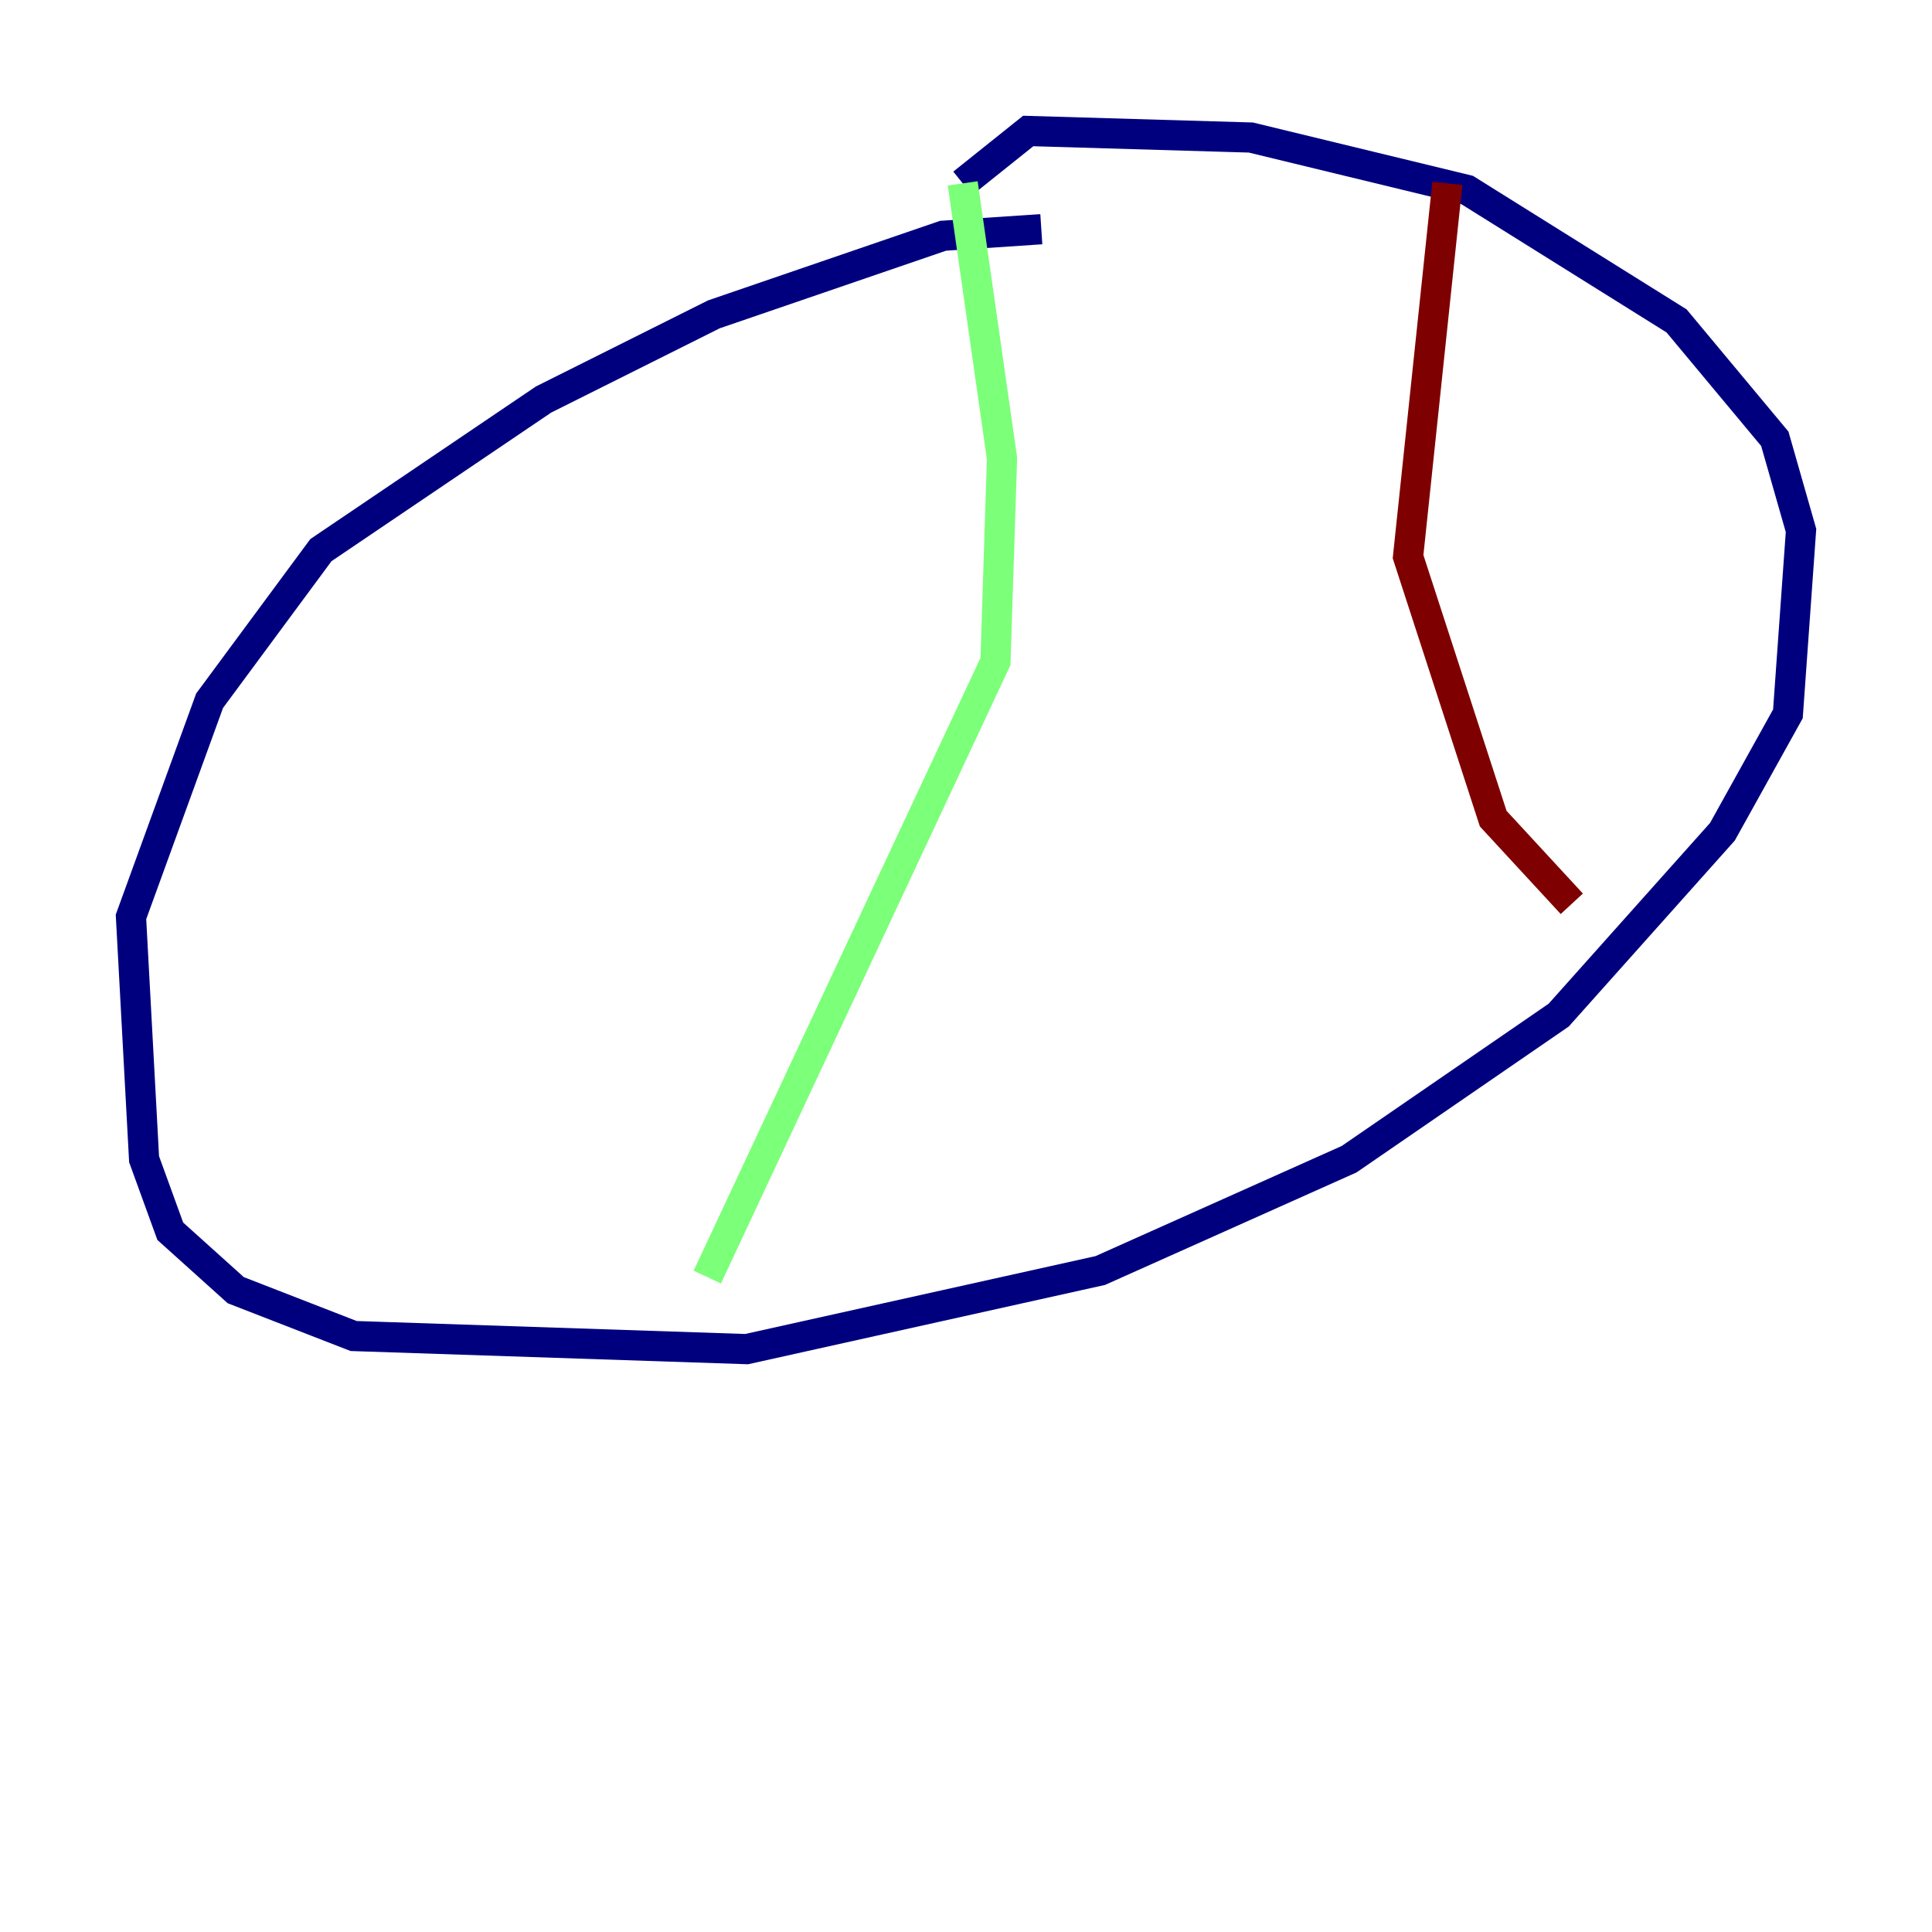 <?xml version="1.0" encoding="utf-8" ?>
<svg baseProfile="tiny" height="128" version="1.2" viewBox="0,0,128,128" width="128" xmlns="http://www.w3.org/2000/svg" xmlns:ev="http://www.w3.org/2001/xml-events" xmlns:xlink="http://www.w3.org/1999/xlink"><defs /><polyline fill="none" points="68.99,15.186 62.481,15.62 47.295,20.827 36.014,26.468 21.261,36.447 13.885,46.427 8.678,60.746 9.546,76.8 11.281,81.573 15.62,85.478 23.43,88.515 49.464,89.383 72.895,84.176 89.383,76.8 103.268,67.254 114.115,55.105 118.454,47.295 119.322,35.146 117.586,29.071 111.078,21.261 97.193,12.583 82.875,9.112 68.122,8.678 63.783,12.149" stroke="#00007f" stroke-width="2" /><polyline fill="none" points="63.783,12.149 66.386,30.373 65.953,43.824 46.861,84.61" stroke="#7cff79" stroke-width="2" /><polyline fill="none" points="95.891,12.149 93.288,36.881 98.929,54.237 104.136,59.878" stroke="#7f0000" stroke-width="2" /></svg>